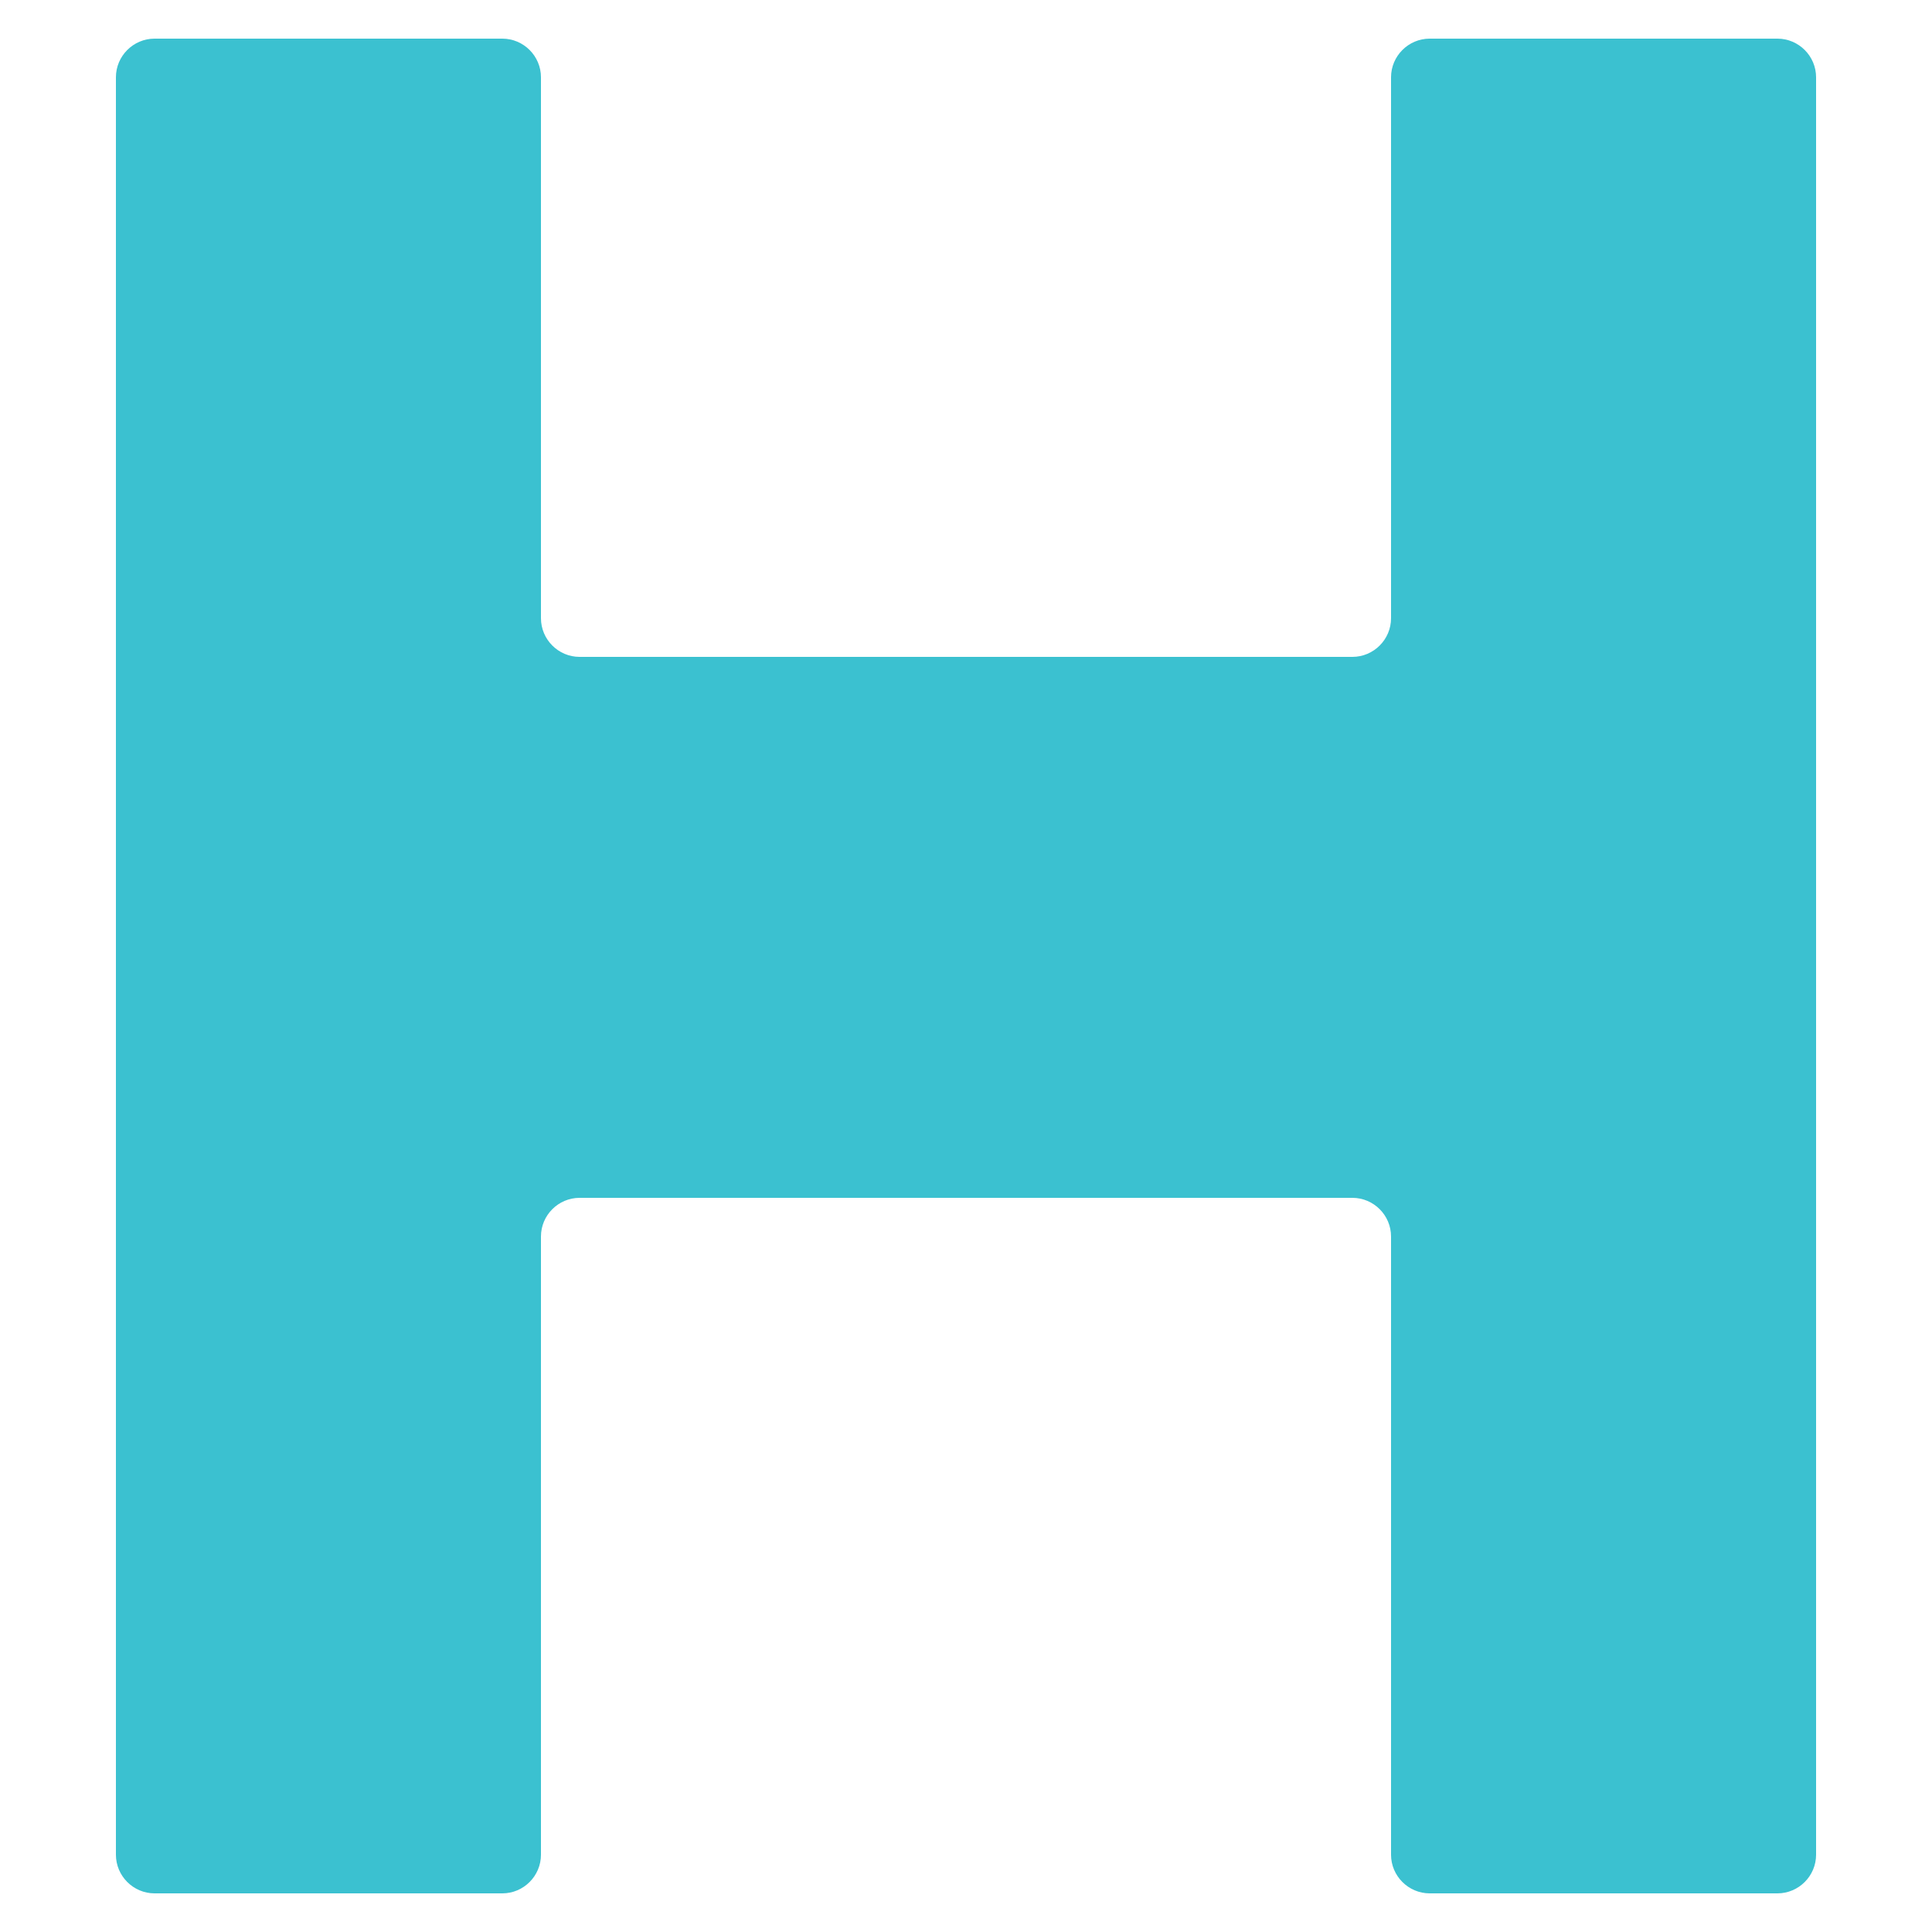 <?xml version="1.0" standalone="no"?><!DOCTYPE svg PUBLIC "-//W3C//DTD SVG 1.1//EN" "http://www.w3.org/Graphics/SVG/1.1/DTD/svg11.dtd"><svg t="1519627370910" class="icon" style="" viewBox="0 0 1024 1024" version="1.1" xmlns="http://www.w3.org/2000/svg" p-id="6446" xmlns:xlink="http://www.w3.org/1999/xlink" width="16" height="16"><defs><style type="text/css"></style></defs><path d="M757.76 20.48c-11.264 0-20.48 9.216-20.48 20.48v286.72c0 11.264-9.216 20.48-20.48 20.48H307.2c-11.264 0-20.48-9.216-20.48-20.48V40.96c0-11.264-9.216-20.48-20.48-20.48H81.92c-11.264 0-20.48 9.216-20.48 20.48v942.08c0 11.264 9.216 20.48 20.48 20.48h184.32c11.264 0 20.48-9.216 20.48-20.48V655.36c0-11.264 9.216-20.48 20.48-20.48h409.6c11.264 0 20.48 9.216 20.48 20.48v327.68c0 11.264 9.216 20.48 20.48 20.48h184.32c11.264 0 20.48-9.216 20.48-20.48V40.96c0-11.264-9.216-20.48-20.48-20.48h-184.32z" fill="#3bc1d0" p-id="6447"></path></svg>